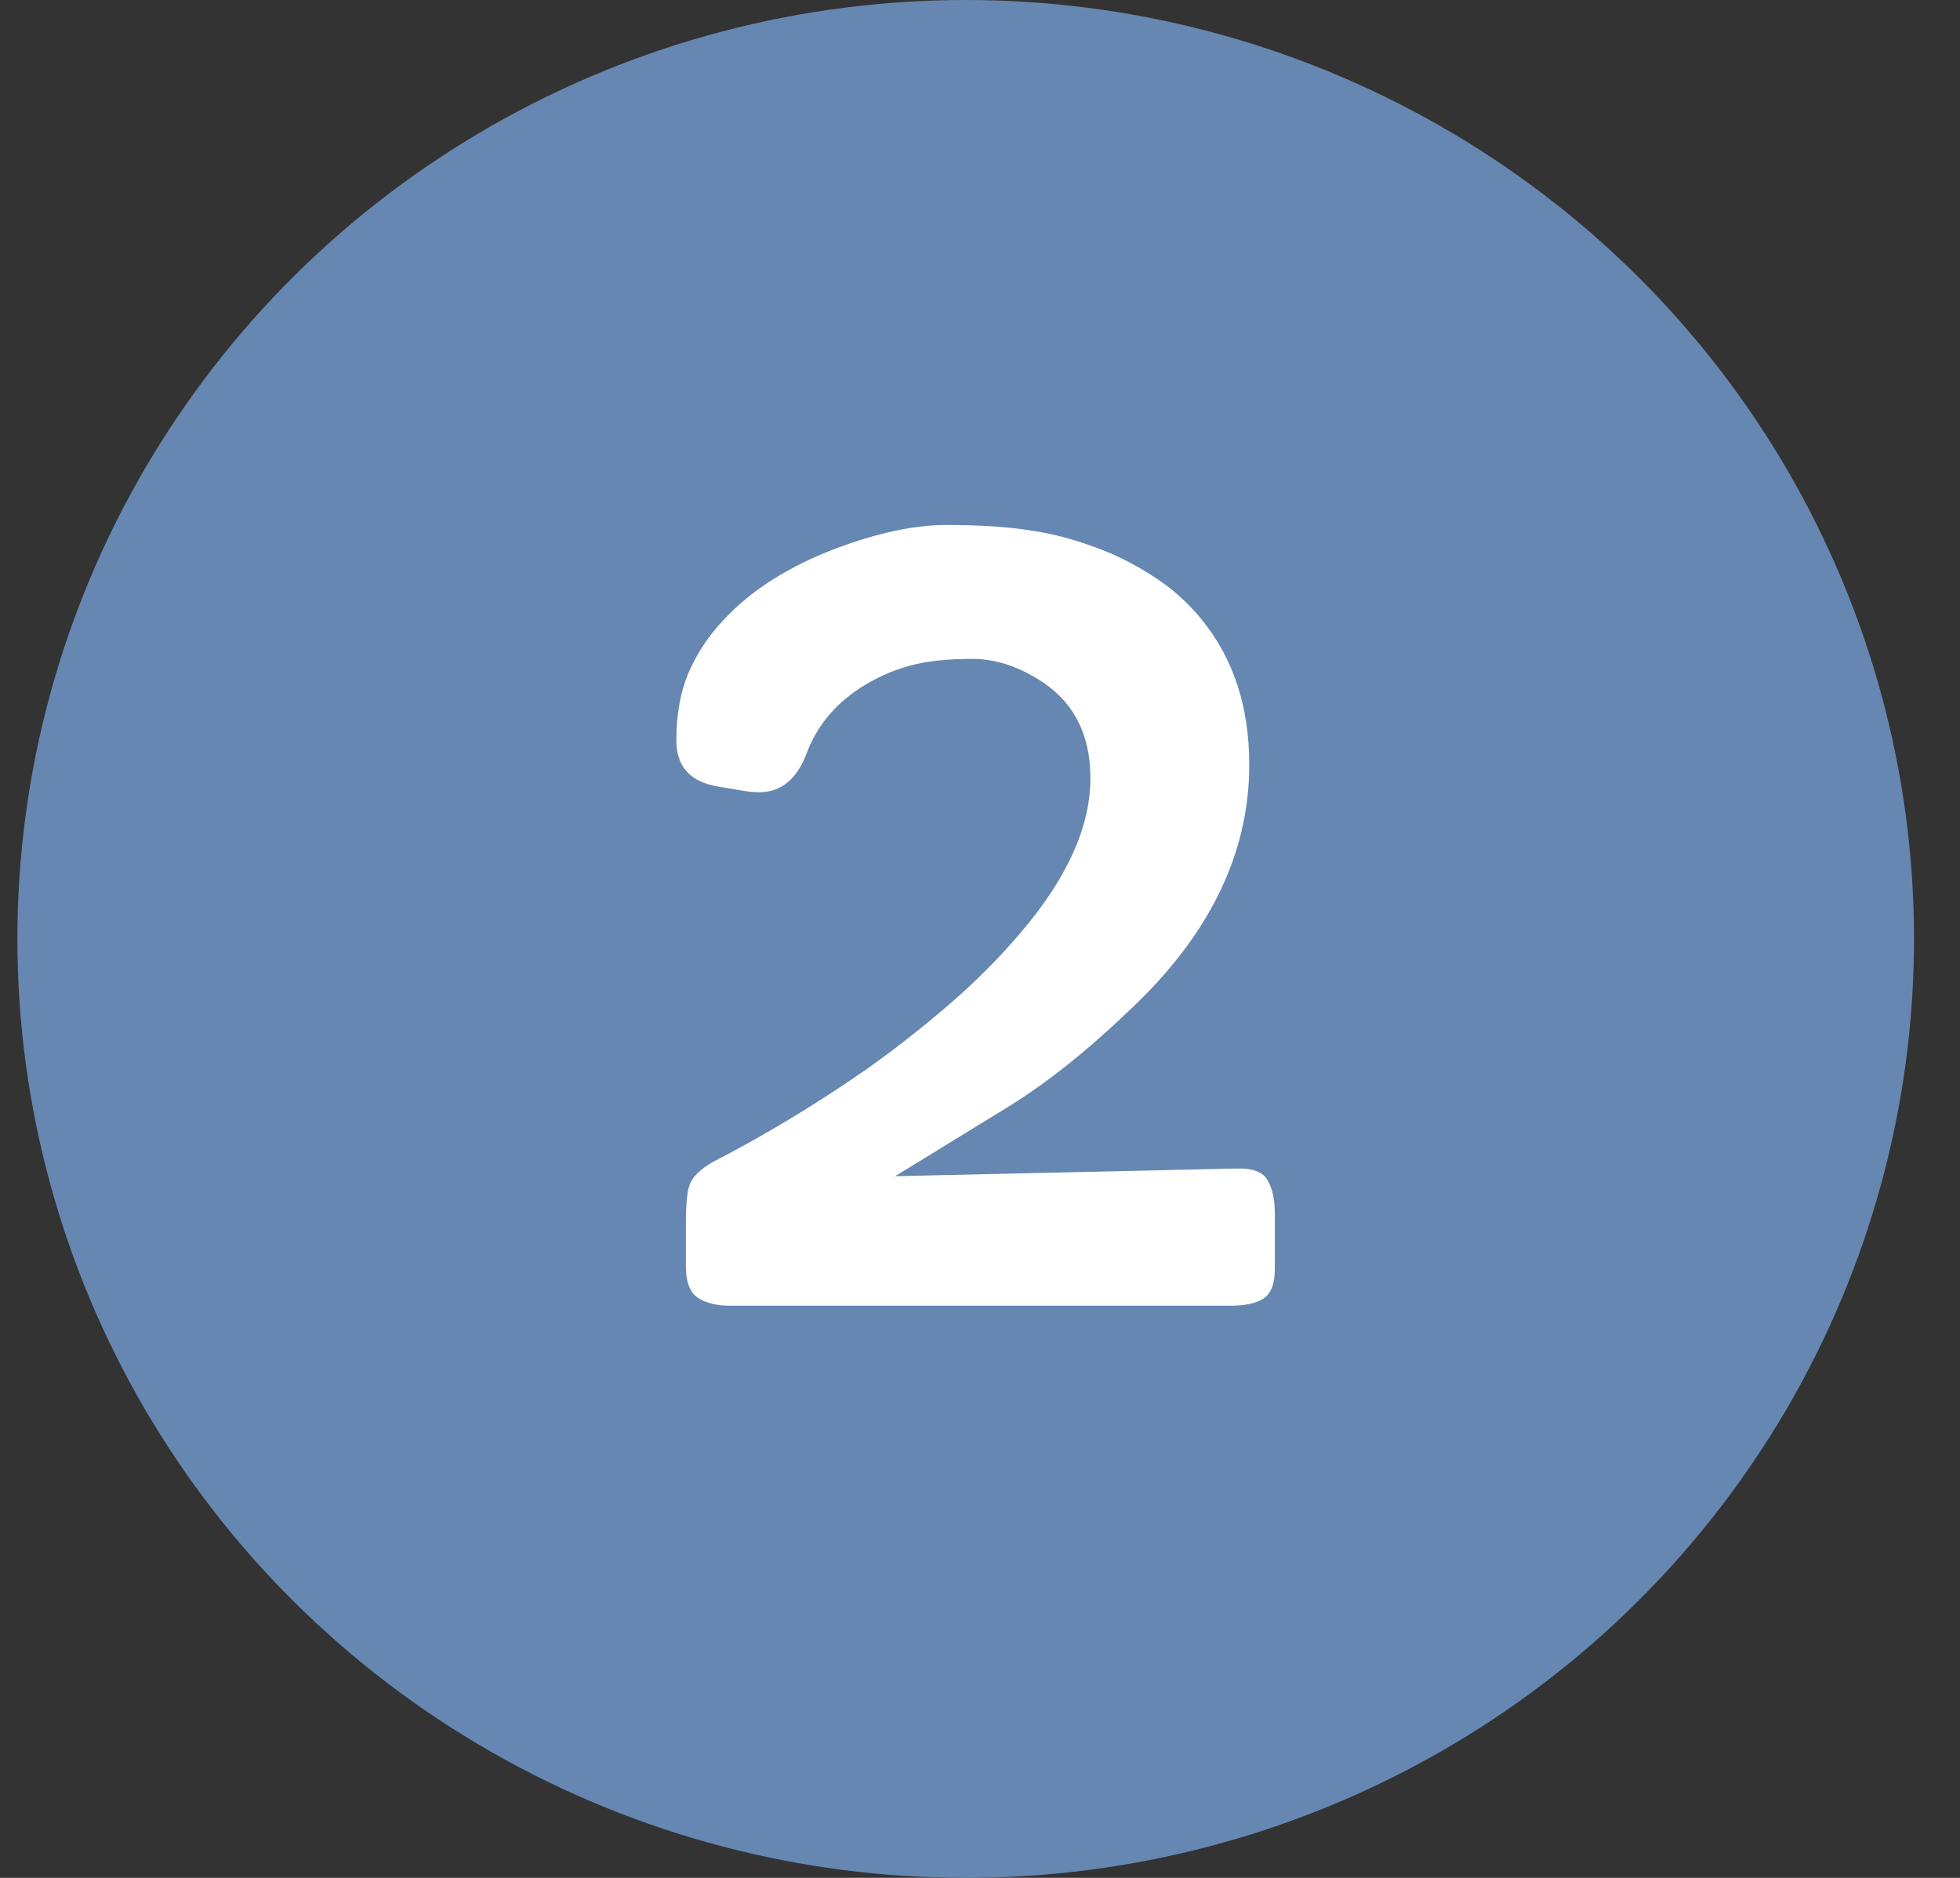 <svg width="24" height="23" viewBox="0 0 24 23" fill="none" xmlns="http://www.w3.org/2000/svg">
<rect x="0" y="0" width="24" height="23" fill="#333333" stroke="none"/>
<ellipse cx="11.825" cy="11.5" rx="11.612" ry="11.5" fill="#6687B1"/>
<path d="M8.399 14.984C8.399 14.724 8.417 14.56 8.453 14.492C8.5 14.383 8.625 14.279 8.828 14.18C9.032 14.075 9.292 13.93 9.61 13.742C9.933 13.55 10.263 13.336 10.602 13.102C10.941 12.862 11.274 12.602 11.602 12.32C11.93 12.039 12.224 11.745 12.485 11.438C13.063 10.766 13.352 10.13 13.352 9.531C13.352 9.021 13.167 8.635 12.797 8.375C12.5 8.172 12.204 8.07 11.907 8.07C11.615 8.07 11.375 8.094 11.188 8.141C11 8.188 10.823 8.258 10.657 8.352C10.282 8.56 10.024 8.846 9.883 9.211C9.763 9.539 9.568 9.703 9.297 9.703C9.24 9.703 9.18 9.698 9.118 9.688C9.055 9.677 8.946 9.659 8.789 9.633C8.451 9.576 8.282 9.388 8.282 9.07C8.282 8.753 8.331 8.477 8.43 8.242C8.534 8.003 8.675 7.789 8.852 7.602C9.029 7.409 9.235 7.24 9.469 7.094C9.703 6.948 9.951 6.826 10.211 6.727C10.732 6.529 11.191 6.43 11.586 6.43C11.987 6.43 12.321 6.451 12.586 6.492C12.852 6.529 13.112 6.594 13.368 6.688C13.623 6.776 13.868 6.896 14.102 7.047C14.336 7.193 14.542 7.375 14.719 7.594C15.104 8.068 15.297 8.659 15.297 9.367C15.297 10.456 14.808 11.458 13.829 12.375C13.318 12.865 12.829 13.255 12.36 13.547L10.961 14.406L15.141 14.312C15.344 14.307 15.472 14.357 15.524 14.461C15.581 14.56 15.61 14.69 15.61 14.852V15.547C15.61 15.724 15.563 15.844 15.469 15.906C15.381 15.963 15.248 15.992 15.071 15.992H8.938C8.771 15.992 8.638 15.958 8.539 15.891C8.446 15.823 8.399 15.698 8.399 15.516V14.984Z" fill="white"/>
</svg>
